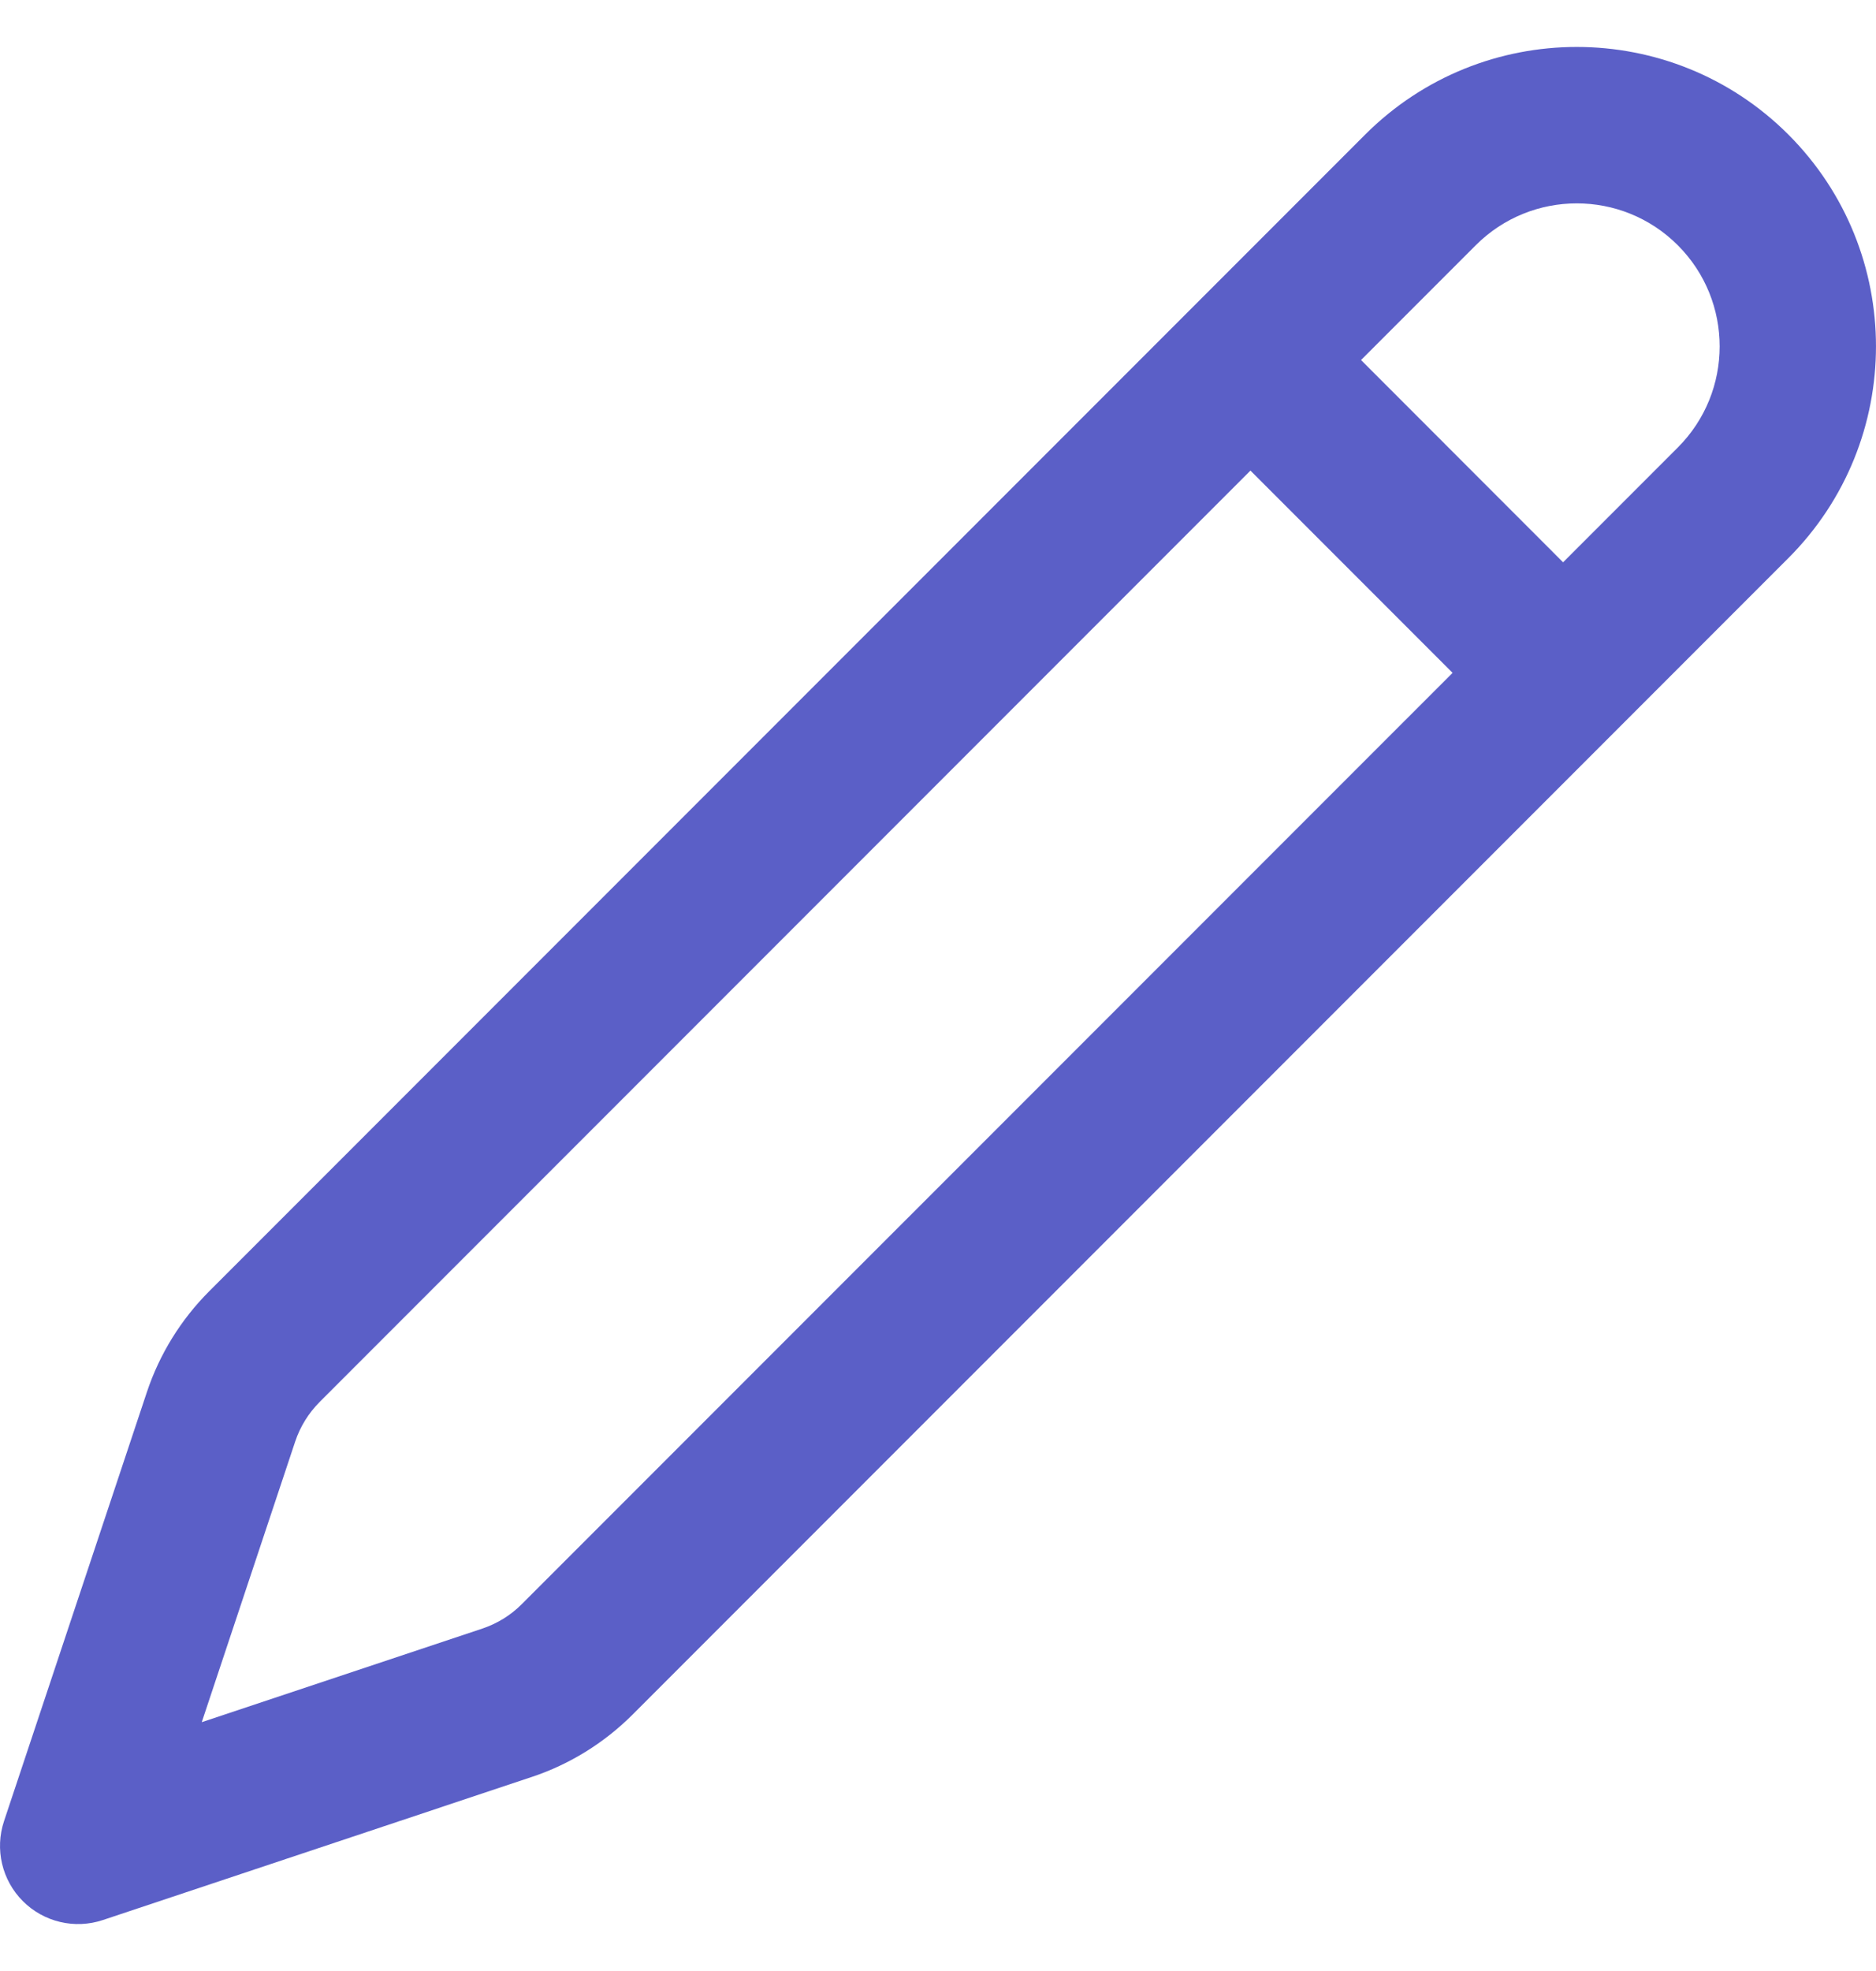 <svg width="20" height="21" viewBox="0 0 20 21" fill="none" xmlns="http://www.w3.org/2000/svg">
<path d="M19.066 1.434C17.82 0.189 15.8 0.189 14.554 1.434L2.23 13.758C1.929 14.059 1.701 14.427 1.566 14.832L0.043 19.403C-0.057 19.703 0.021 20.033 0.244 20.256C0.467 20.479 0.797 20.557 1.097 20.457L5.668 18.933C6.072 18.799 6.44 18.571 6.742 18.27L19.066 5.946C20.311 4.7 20.311 2.68 19.066 1.434ZM15.733 2.613C16.328 2.018 17.292 2.018 17.887 2.613C18.482 3.208 18.482 4.173 17.887 4.768L16.664 5.991L14.51 3.836L15.733 2.613ZM13.331 5.014L15.486 7.169L5.563 17.091C5.445 17.21 5.3 17.299 5.141 17.352L2.151 18.349L3.147 15.359C3.2 15.2 3.29 15.055 3.409 14.936L13.331 5.014Z" fill="#5B5FC7"/>
</svg>
